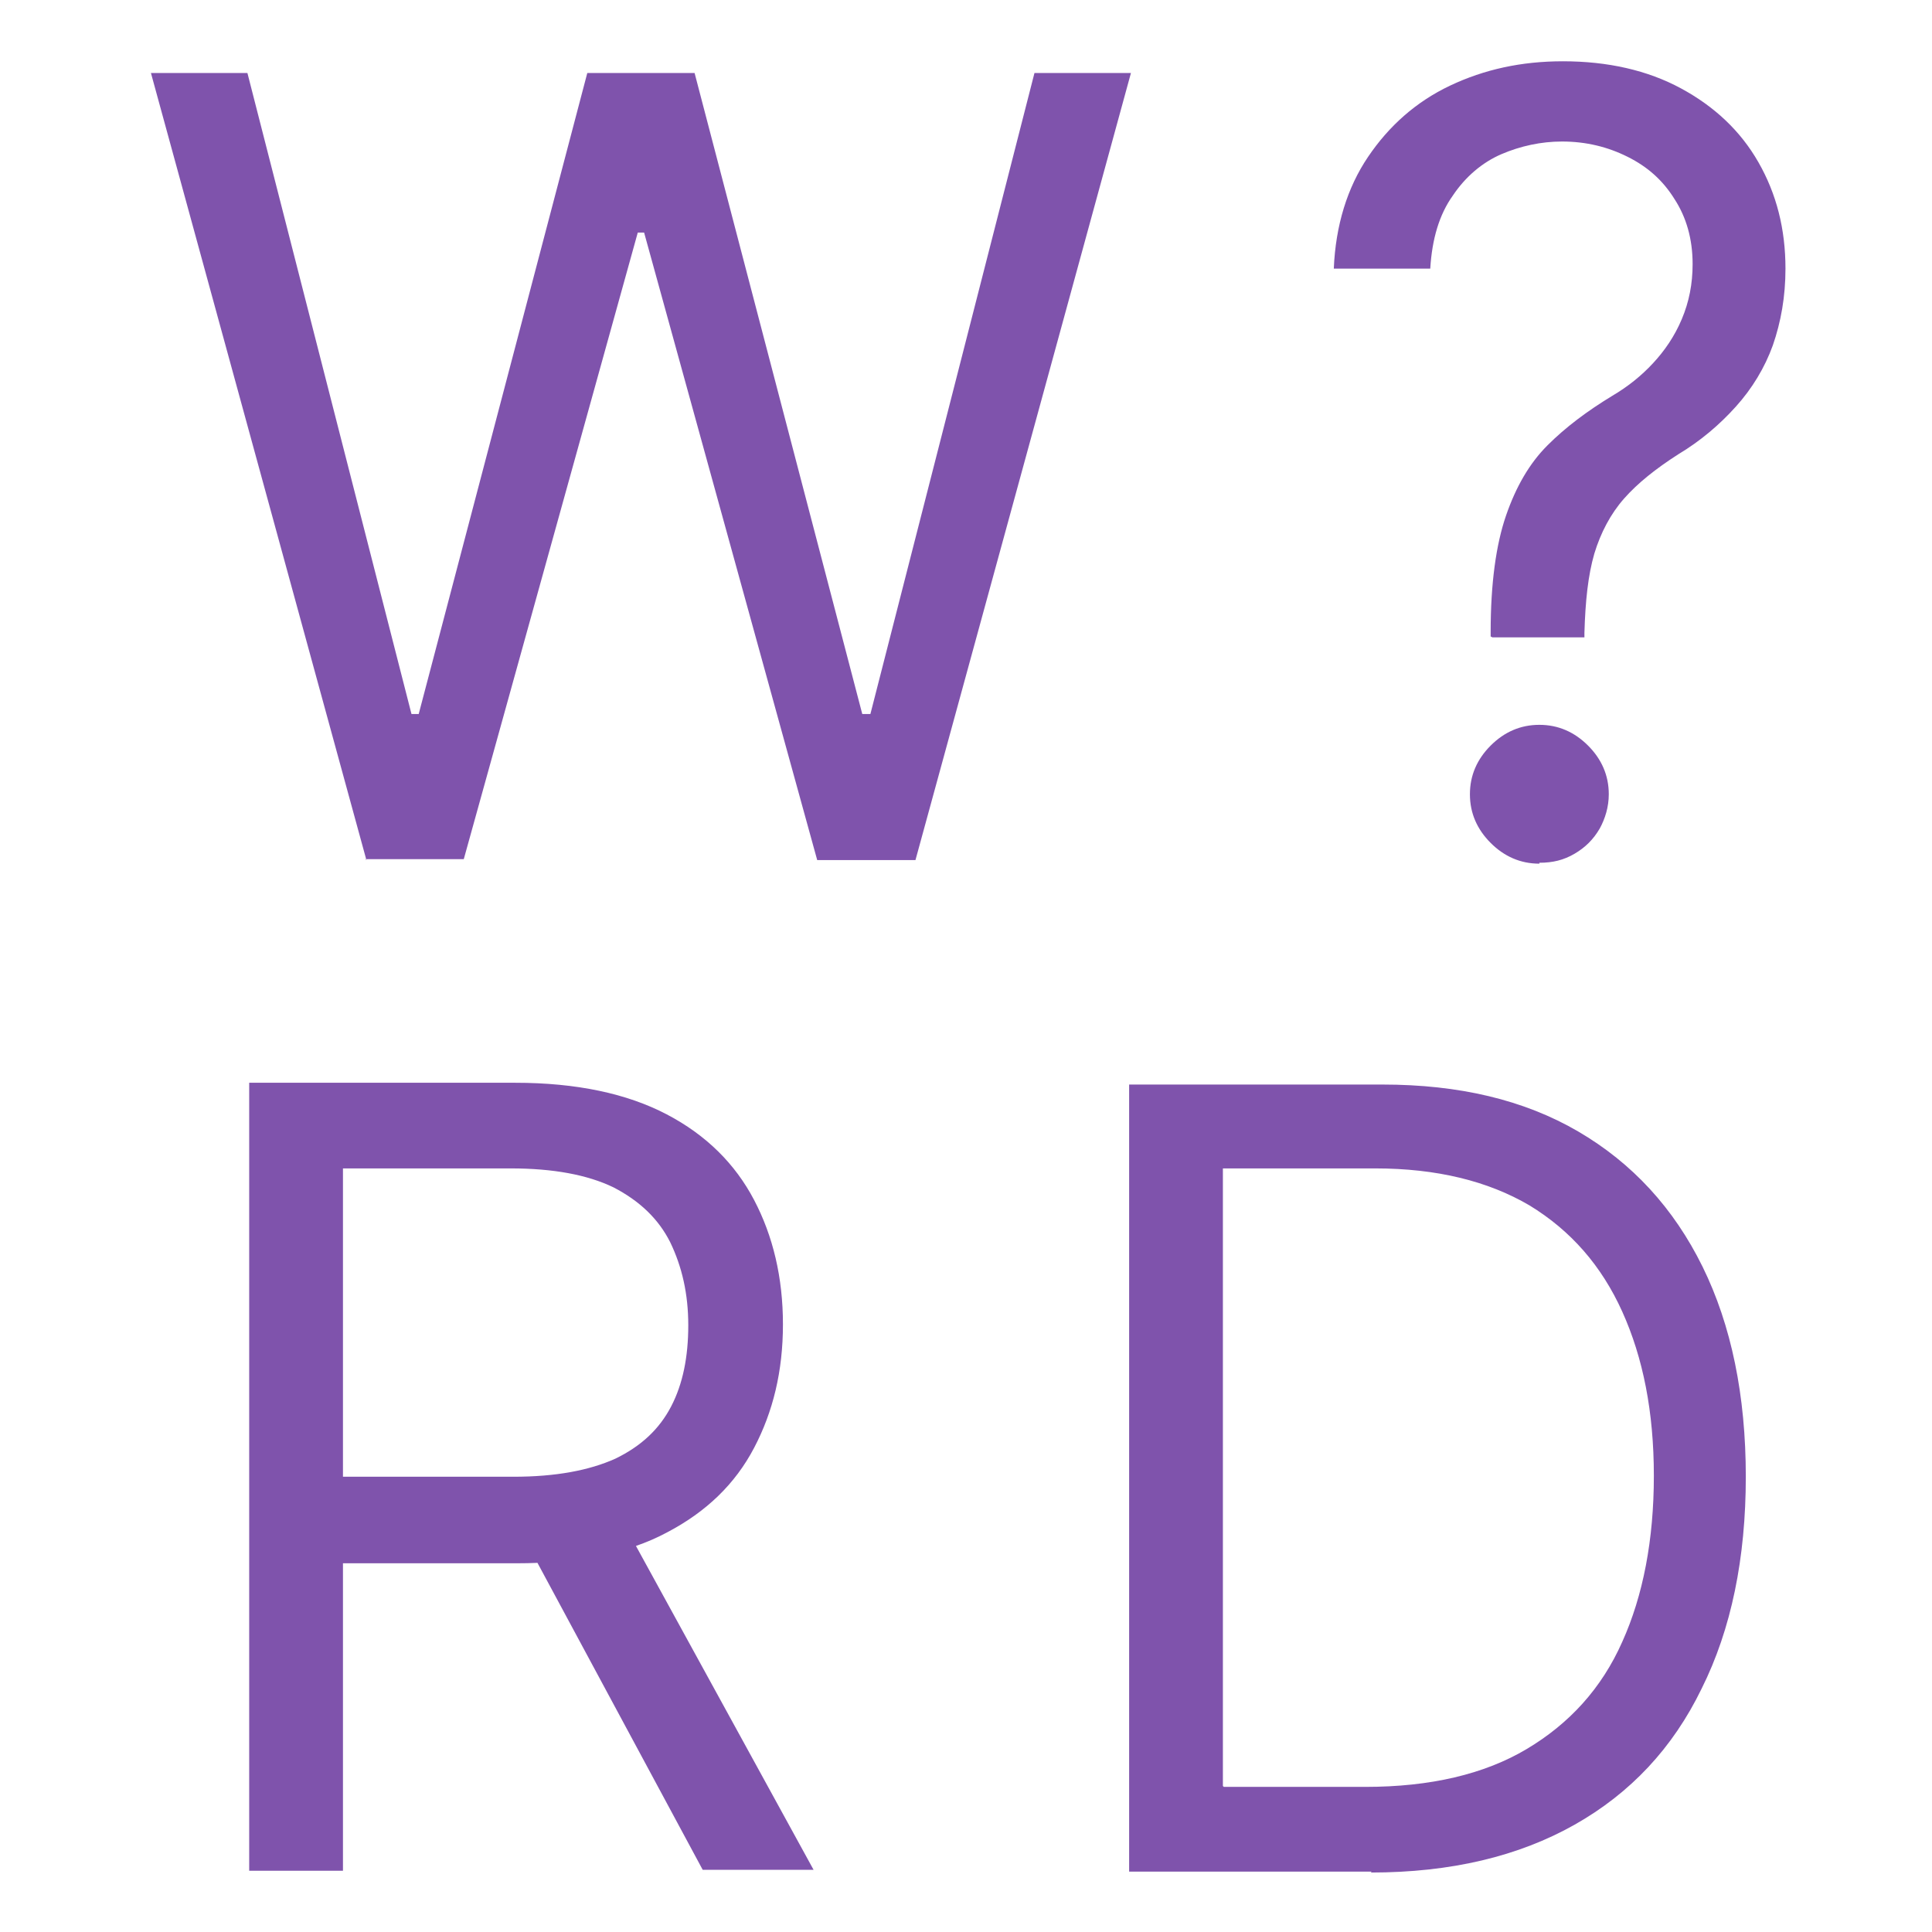 <svg width="64" height="64" viewBox="0 0 64 64" fill="none" xmlns="http://www.w3.org/2000/svg">
    <path d="M12.138 28.491L5 2.418H8.196L13.631 23.653H13.87L19.455 2.418H23.009L28.564 23.653H28.833L34.268 2.418H37.464L30.326 28.491H27.071L21.337 7.704H21.127L15.363 28.461H12.108L12.138 28.491ZM49.38 21.084V20.935C49.38 19.322 49.559 18.038 49.888 17.082C50.217 16.126 50.664 15.35 51.262 14.753C51.859 14.155 52.576 13.618 53.412 13.11C53.92 12.811 54.368 12.453 54.756 12.035C55.144 11.617 55.473 11.139 55.712 10.571C55.951 10.004 56.07 9.407 56.07 8.75C56.07 7.913 55.861 7.197 55.473 6.599C55.085 5.972 54.577 5.524 53.92 5.196C53.263 4.867 52.546 4.688 51.74 4.688C51.053 4.688 50.366 4.837 49.739 5.106C49.111 5.375 48.544 5.853 48.126 6.48C47.678 7.107 47.439 7.913 47.379 8.899H44.184C44.243 7.465 44.632 6.211 45.319 5.196C46.005 4.18 46.901 3.374 48.036 2.836C49.171 2.299 50.396 2.03 51.77 2.03C53.263 2.03 54.577 2.329 55.682 2.926C56.787 3.523 57.653 4.33 58.25 5.375C58.848 6.42 59.146 7.585 59.146 8.899C59.146 9.825 58.997 10.661 58.728 11.438C58.459 12.184 58.041 12.871 57.504 13.468C56.966 14.066 56.339 14.603 55.592 15.051C54.846 15.529 54.248 16.007 53.8 16.515C53.352 17.022 53.024 17.65 52.815 18.337C52.606 19.053 52.516 19.919 52.486 20.965V21.114H49.44L49.38 21.084ZM50.993 28.61C50.366 28.61 49.828 28.371 49.38 27.923C48.932 27.475 48.693 26.938 48.693 26.311C48.693 25.683 48.932 25.146 49.38 24.698C49.828 24.25 50.366 24.011 50.993 24.011C51.62 24.011 52.158 24.25 52.606 24.698C53.054 25.146 53.293 25.683 53.293 26.311C53.293 26.729 53.173 27.117 52.994 27.445C52.785 27.804 52.516 28.073 52.158 28.282C51.799 28.491 51.441 28.58 50.993 28.58V28.61ZM8.255 61.94V35.868H17.066C19.097 35.868 20.769 36.226 22.083 36.913C23.397 37.6 24.353 38.556 24.98 39.75C25.607 40.945 25.936 42.319 25.936 43.872C25.936 45.425 25.607 46.769 24.98 47.963C24.353 49.158 23.397 50.084 22.083 50.77C20.799 51.457 19.126 51.786 17.096 51.786H9.988V48.919H17.006C18.41 48.919 19.515 48.71 20.381 48.322C21.247 47.903 21.844 47.336 22.233 46.589C22.621 45.843 22.8 44.947 22.8 43.901C22.8 42.856 22.591 41.96 22.203 41.154C21.814 40.377 21.187 39.78 20.321 39.332C19.455 38.914 18.32 38.705 16.916 38.705H11.361V61.97H8.255V61.94ZM20.53 50.233L26.951 61.94H23.278L16.976 50.233H20.53ZM45.438 62H37.404V35.927H45.796C48.335 35.927 50.485 36.435 52.277 37.48C54.069 38.526 55.443 40.019 56.399 41.96C57.354 43.901 57.832 46.231 57.832 48.919C57.832 51.607 57.354 53.966 56.369 55.937C55.413 57.908 54.01 59.402 52.158 60.447C50.306 61.492 48.066 62.03 45.408 62.03L45.438 62ZM40.54 59.193H45.229C47.379 59.193 49.171 58.775 50.575 57.938C51.979 57.102 53.054 55.937 53.741 54.384C54.428 52.861 54.786 51.01 54.786 48.889C54.786 46.769 54.428 44.977 53.741 43.453C53.054 41.93 52.038 40.766 50.664 39.929C49.291 39.123 47.588 38.705 45.557 38.705H40.51V59.163L40.54 59.193Z" fill="#7F53AC"/>
</svg>